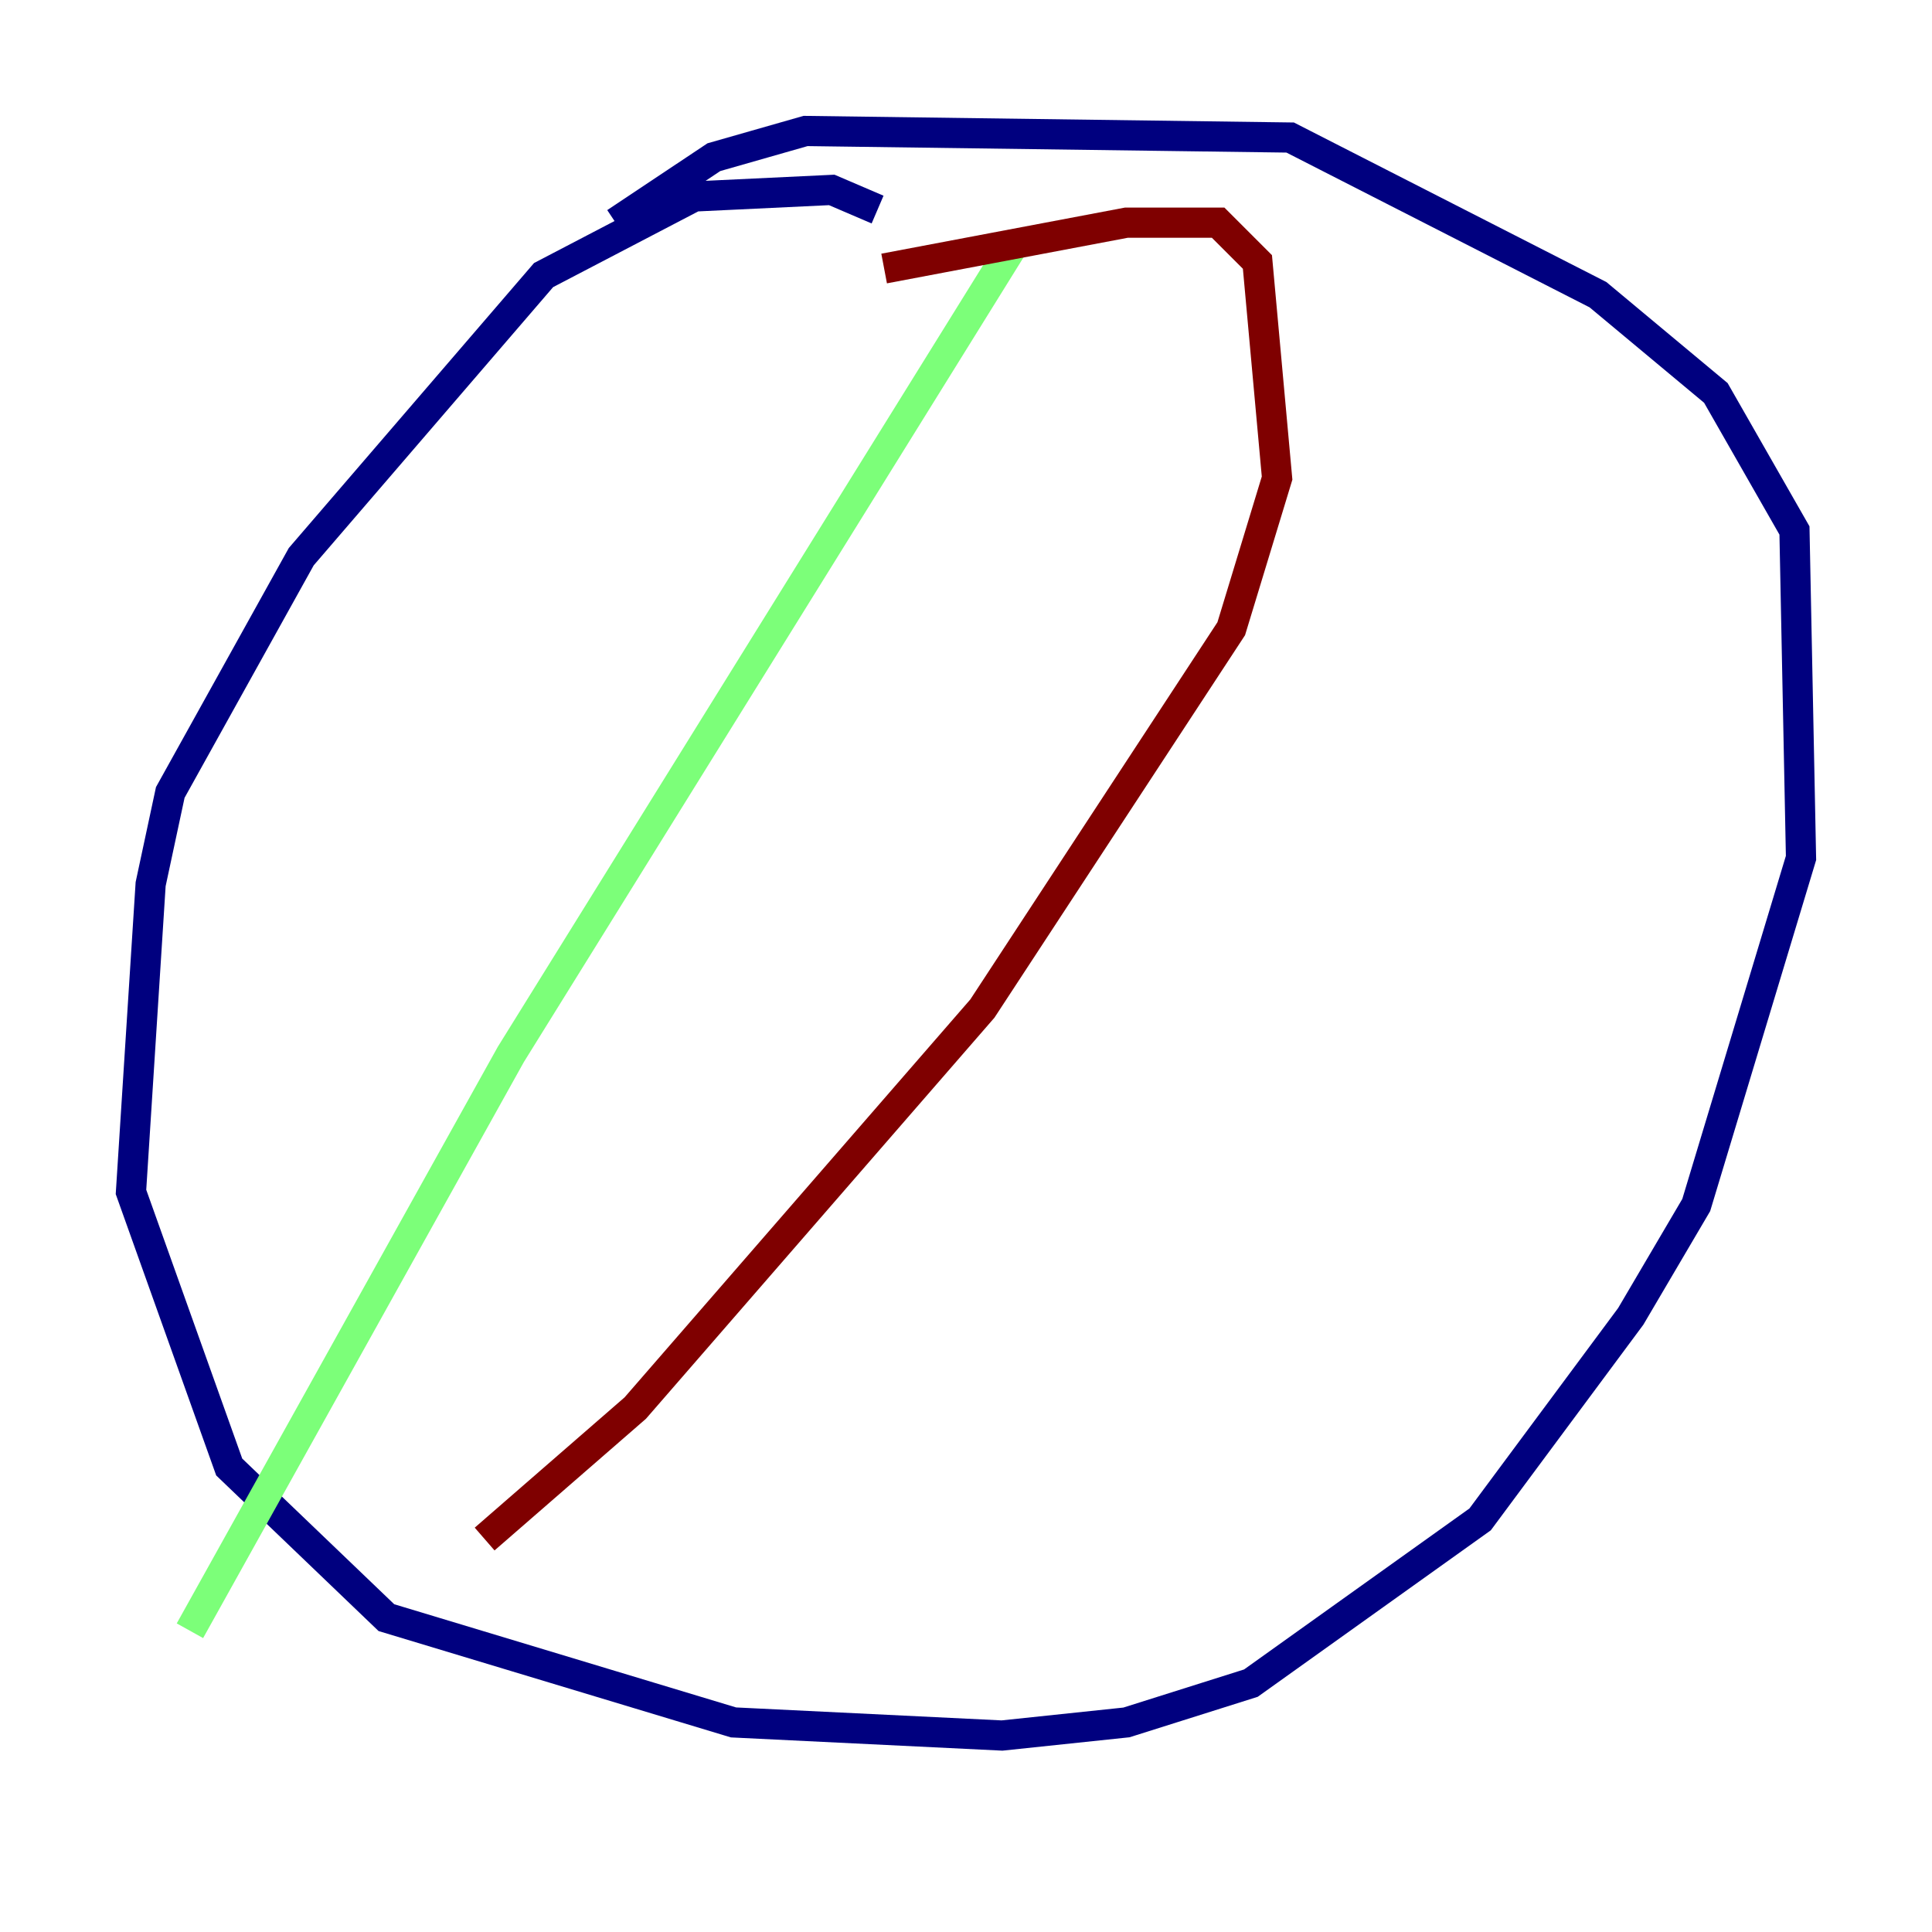 <?xml version="1.0" encoding="utf-8" ?>
<svg baseProfile="tiny" height="128" version="1.2" viewBox="0,0,128,128" width="128" xmlns="http://www.w3.org/2000/svg" xmlns:ev="http://www.w3.org/2001/xml-events" xmlns:xlink="http://www.w3.org/1999/xlink"><defs /><polyline fill="none" points="58.142,13.885 55.105,12.583 45.993,13.017 36.014,18.224 19.959,36.881 11.281,52.502 9.98,58.576 8.678,78.969 15.186,97.193 25.6,107.173 48.597,114.115 66.386,114.983 74.63,114.115 82.875,111.512 98.061,100.664 108.041,87.214 112.38,79.837 119.322,56.841 118.888,35.146 113.681,26.034 105.871,19.525 85.478,9.112 53.37,8.678 47.295,10.414 40.786,14.752" stroke="#00007f" stroke-width="2" /><polyline fill="none" points="67.254,16.054 33.844,69.858 12.583,108.041" stroke="#7cff79" stroke-width="2" /><polyline fill="none" points="58.576,17.79 74.63,14.752 80.705,14.752 83.308,17.356 84.61,31.675 81.573,41.654 65.085,66.82 42.088,93.288 32.108,101.966" stroke="#7f0000" stroke-width="2" /></svg>